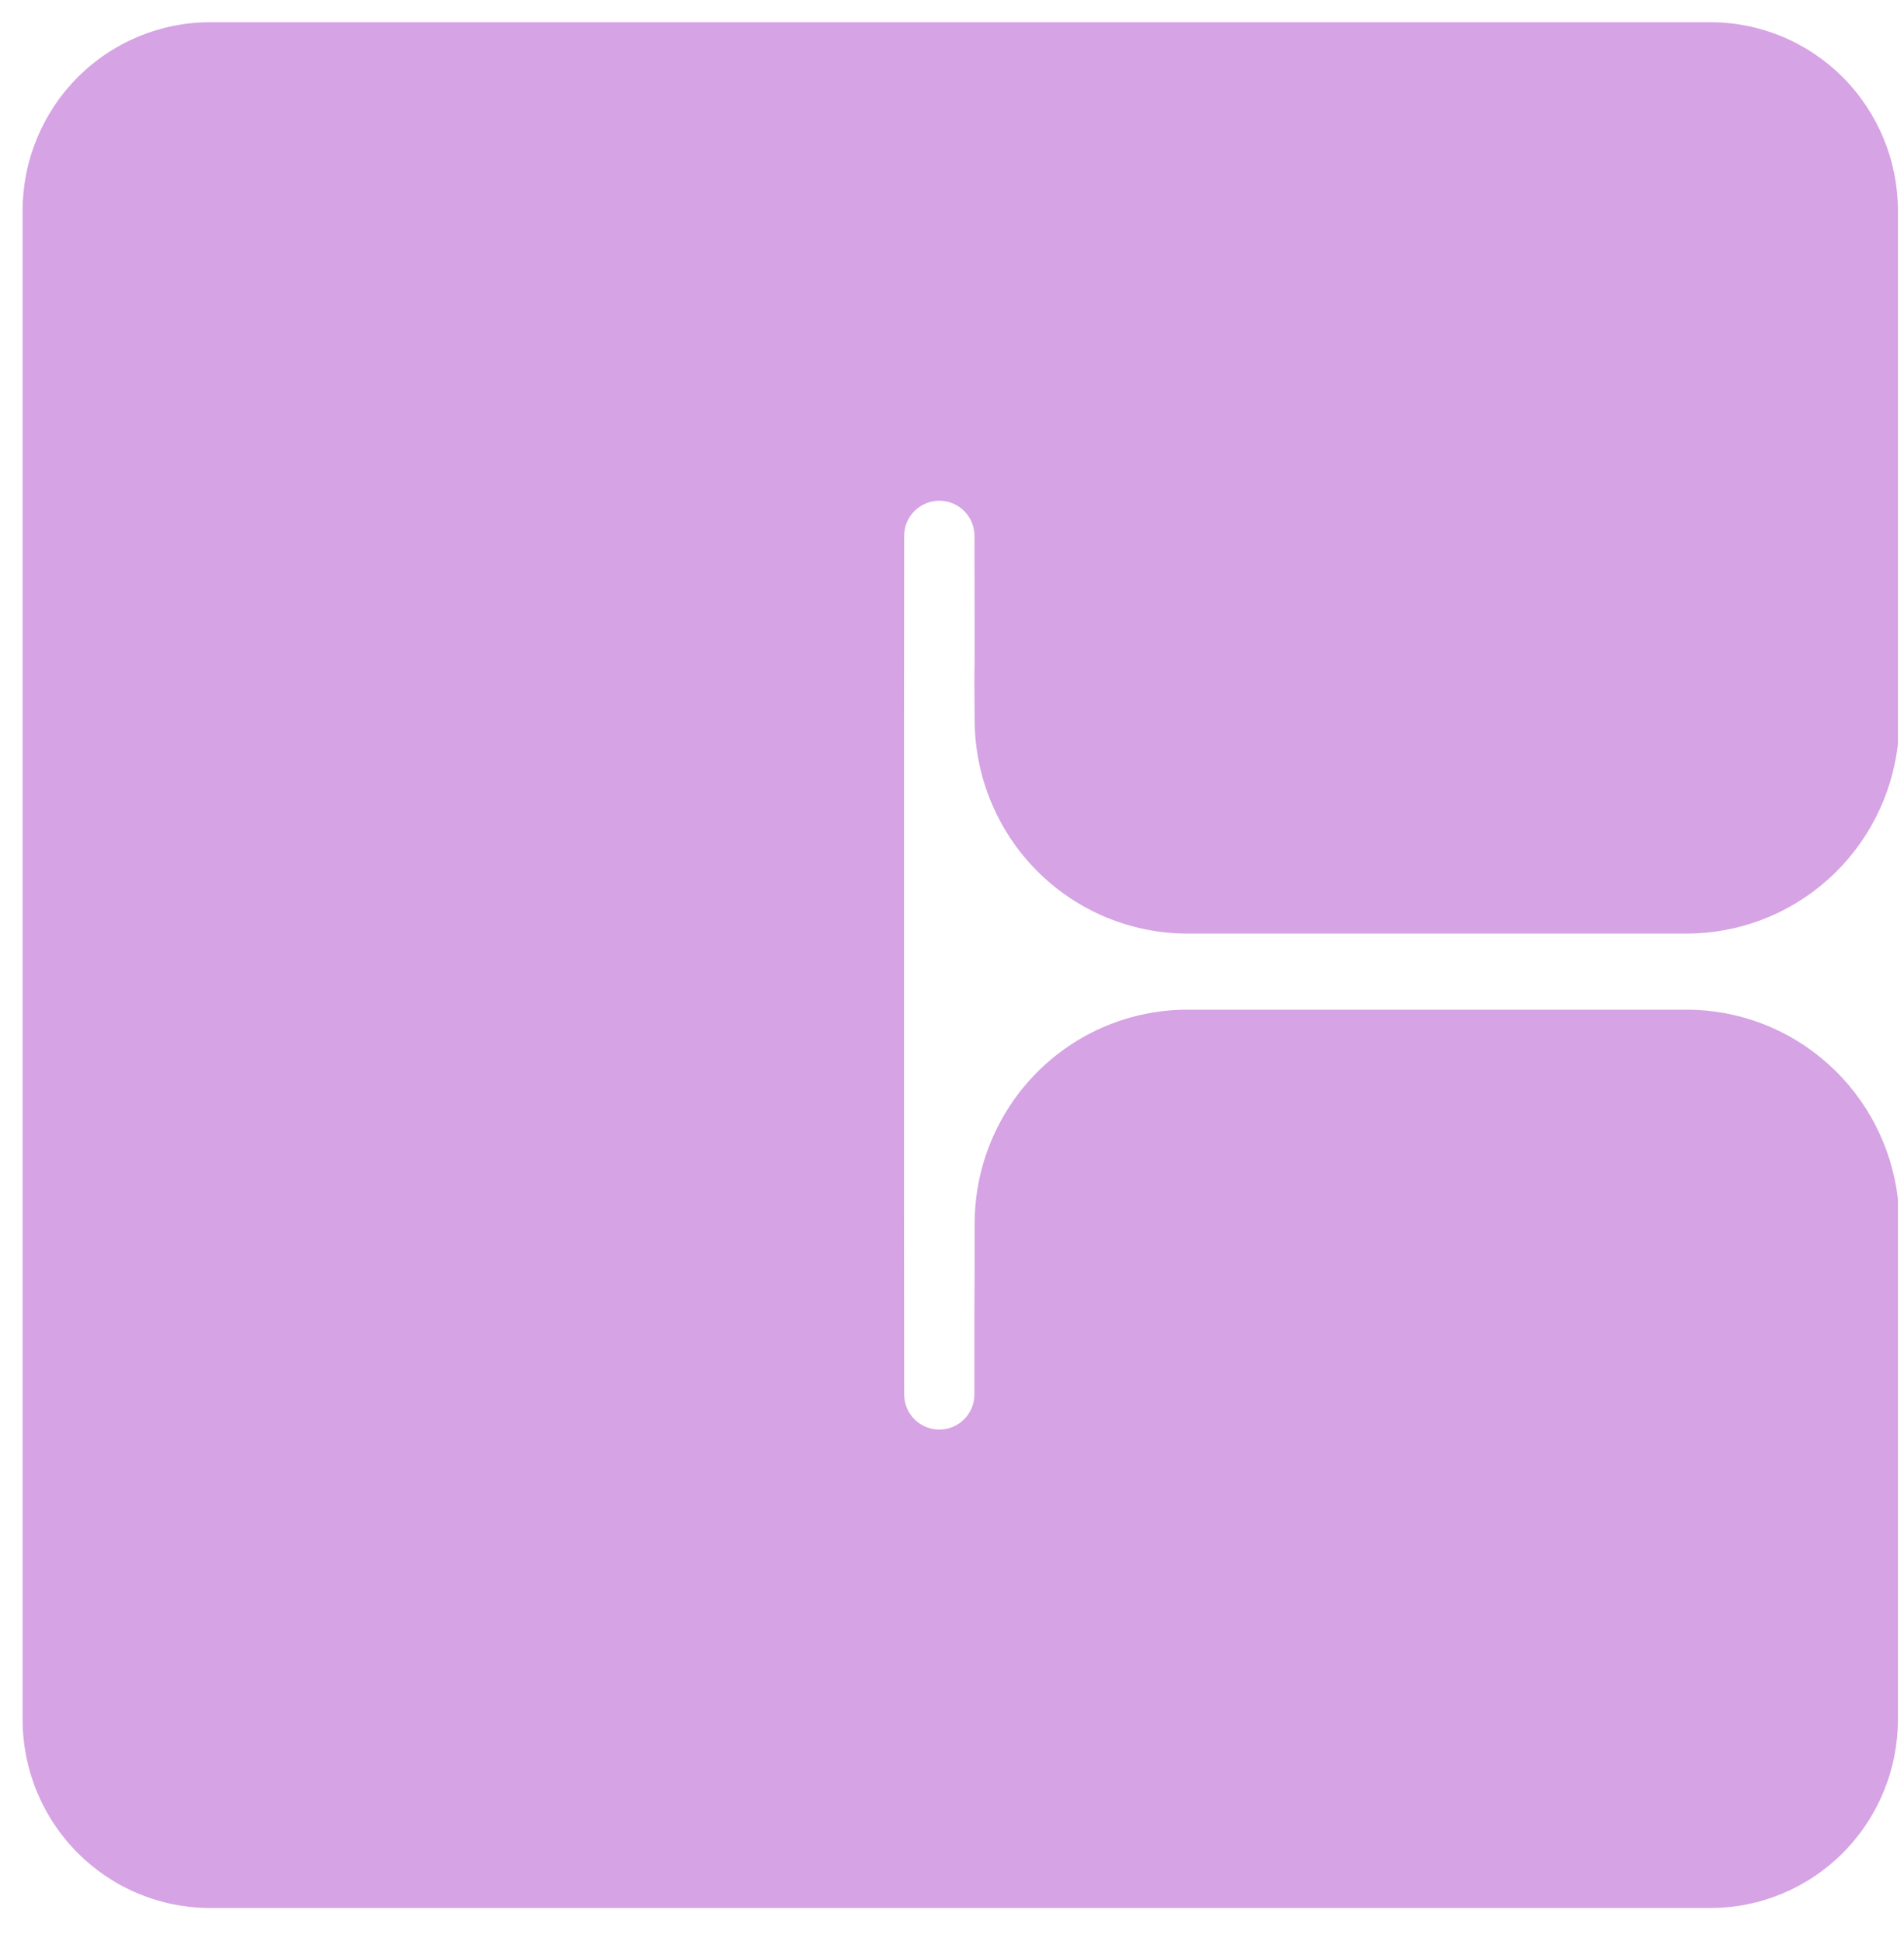 <svg width="100%" viewBox="0 0 52 53" fill="#d6a3e4" xmlns="http://www.w3.org/2000/svg">
    <path
        d="M32.428 25.491L46.062 25.491C47.488 25.491 48.864 24.964 49.928 24.01C50.993 23.056 51.671 21.742 51.834 20.318V5.756C51.834 4.39 51.294 3.08 50.333 2.115C49.373 1.149 48.07 0.607 46.712 0.607L5.739 0.607C4.38 0.607 3.077 1.149 2.117 2.115C1.156 3.08 0.617 4.39 0.617 5.756L0.617 46.948C0.617 47.624 0.749 48.294 1.006 48.918C1.264 49.543 1.641 50.111 2.117 50.589C2.592 51.067 3.157 51.447 3.778 51.705C4.4 51.964 5.066 52.097 5.739 52.097H46.712C47.385 52.097 48.051 51.964 48.672 51.705C49.294 51.446 49.858 51.067 50.334 50.589C50.81 50.111 51.187 49.543 51.444 48.918C51.702 48.294 51.834 47.624 51.834 46.948V35.376V32.74C51.67 31.317 50.992 30.004 49.928 29.051C48.865 28.097 47.49 27.57 46.065 27.569L32.429 27.569C30.888 27.57 29.411 28.185 28.322 29.28C27.233 30.375 26.62 31.86 26.619 33.409V34.556L26.612 35.818V38.075C26.612 38.605 26.183 39.034 25.653 39.034V39.034C25.123 39.034 24.694 38.605 24.694 38.076L24.689 33.044V32.996L24.689 19.71V19.591L24.694 14.632C24.694 14.101 25.124 13.672 25.654 13.672V13.672C26.183 13.672 26.613 14.101 26.614 14.631L26.619 17.812L26.612 18.625L26.619 19.652C26.621 21.201 27.233 22.685 28.322 23.78C29.411 24.874 30.888 25.49 32.428 25.491Z"
        fill="#d6a3e4"></path>
</svg>